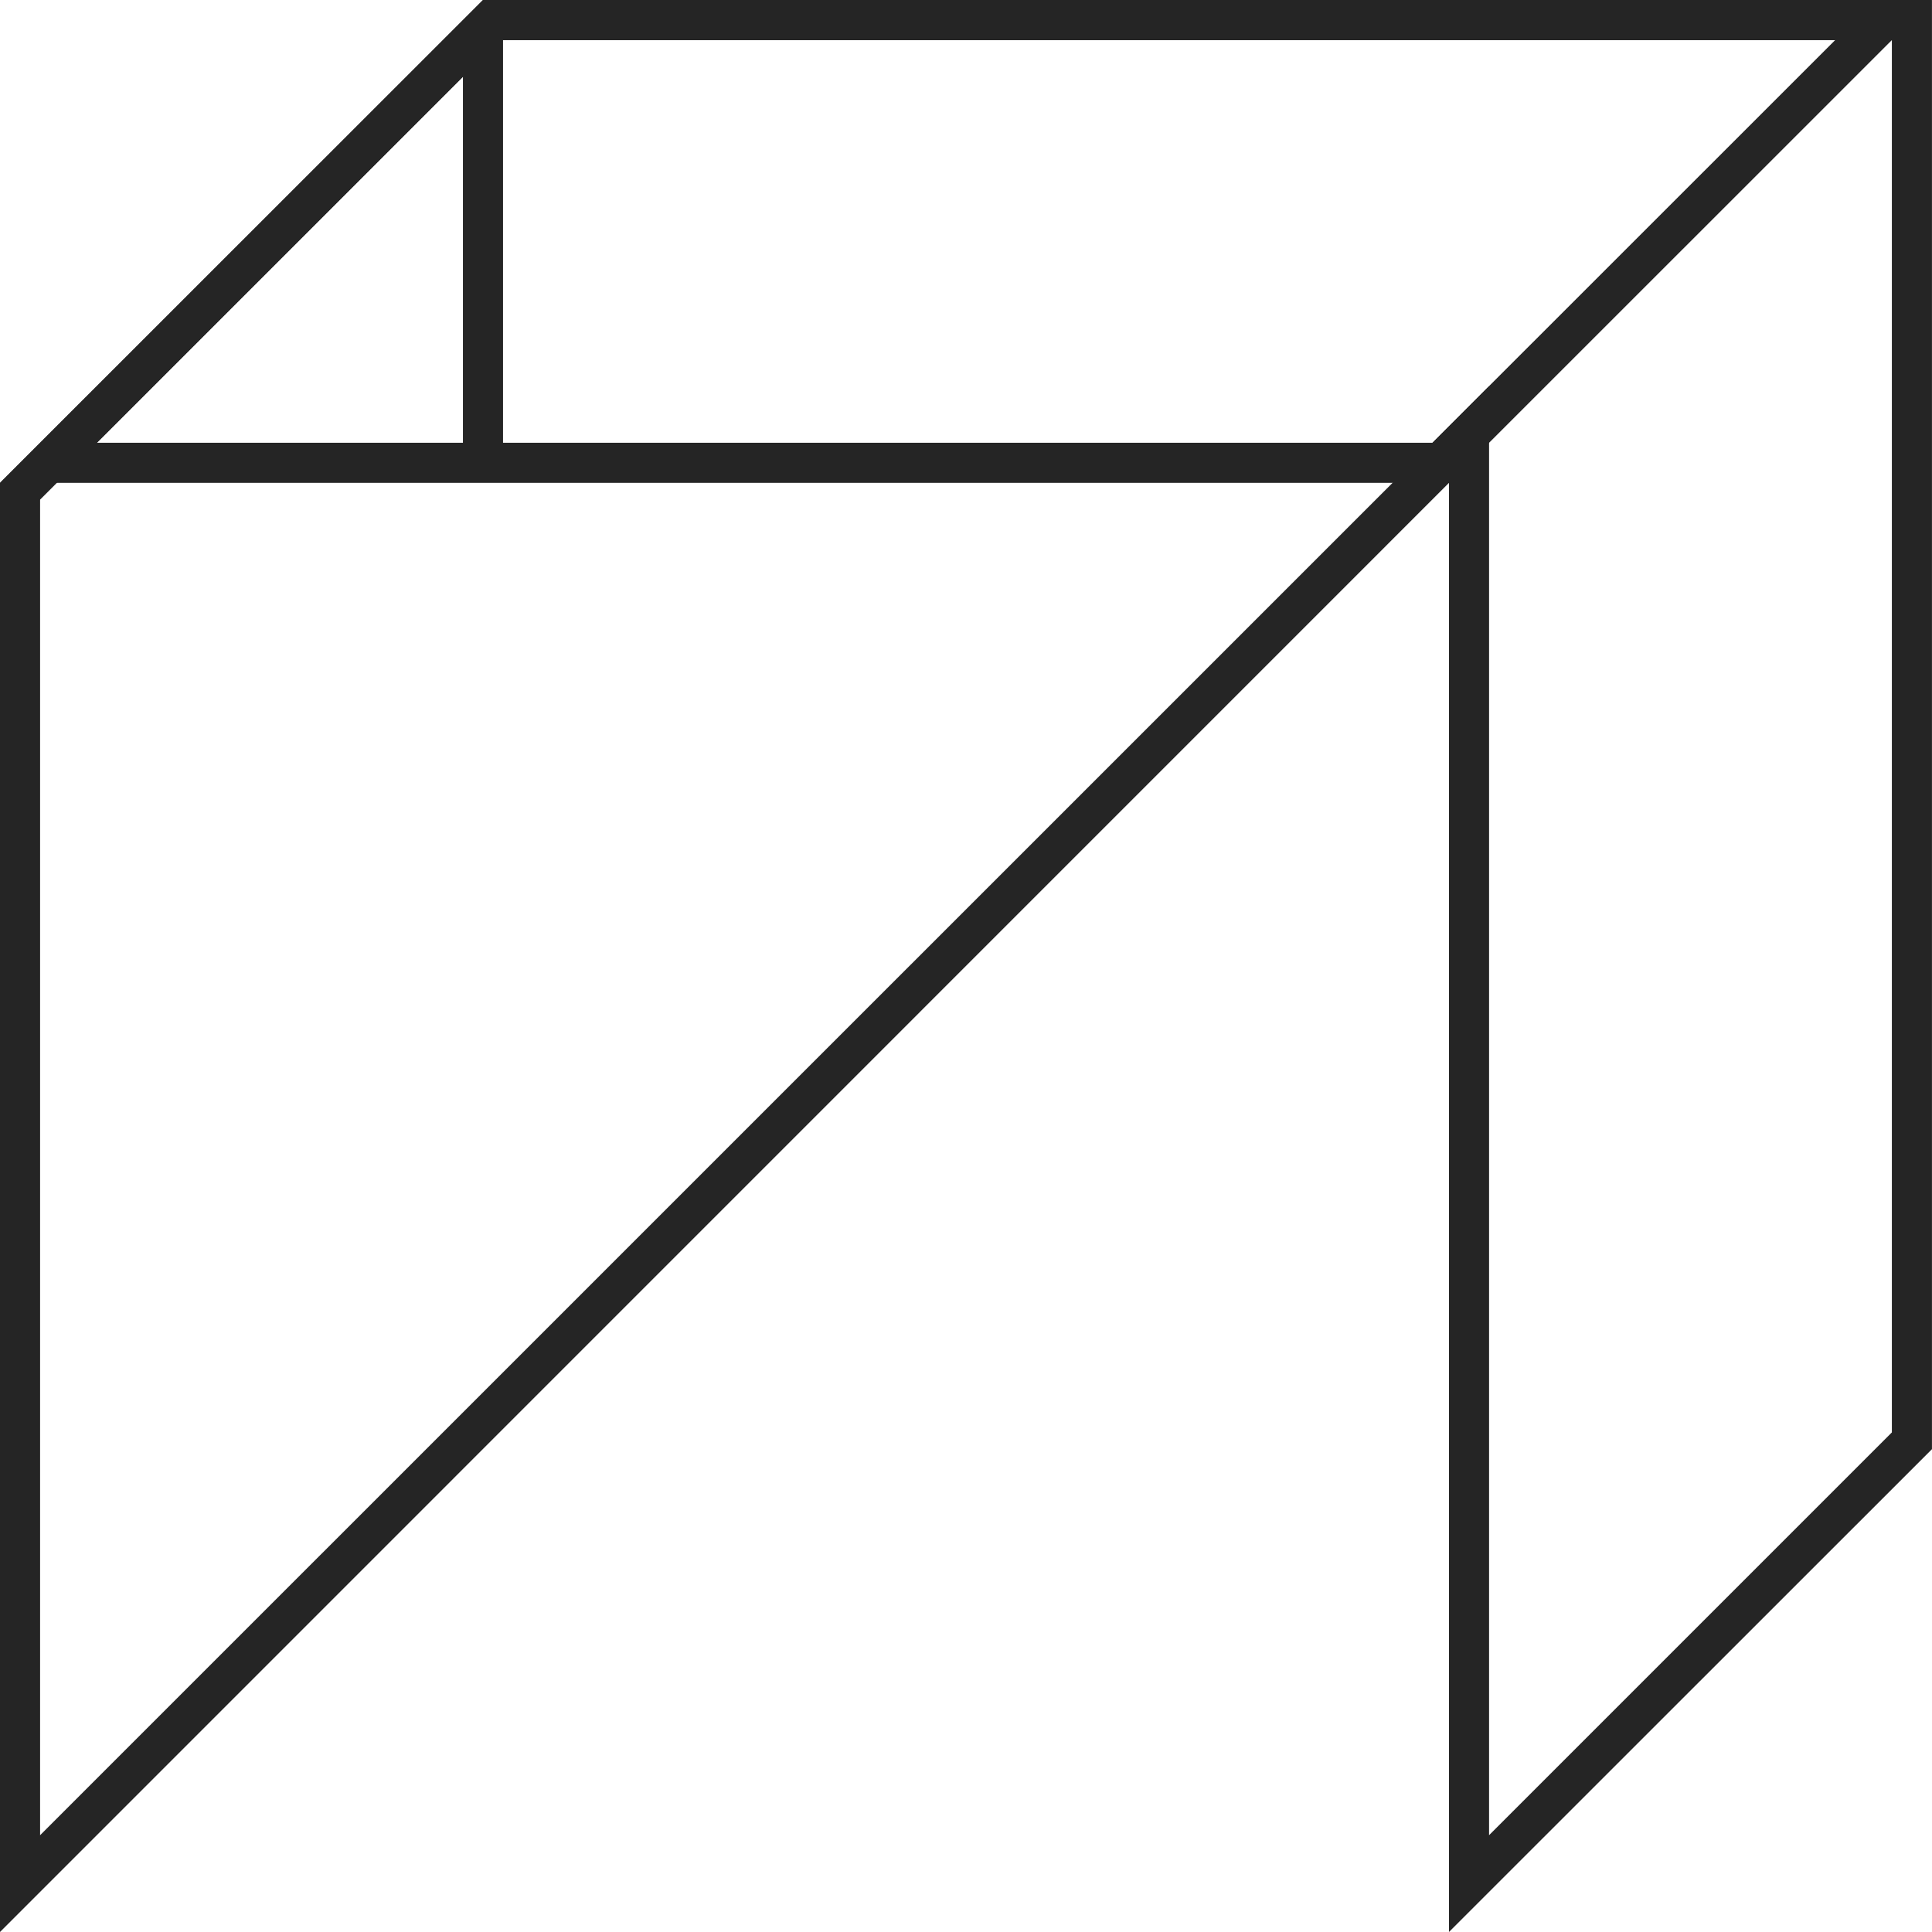 <svg xmlns="http://www.w3.org/2000/svg" viewBox="0 0 481.85 481.85"><defs><style>.a{fill:#252525;}.b{fill:none;stroke:#252525;stroke-linecap:square;stroke-miterlimit:10;stroke-width:10px;}</style></defs><title>CSoutline</title><path class="a" d="M536.92,175.57V522.82L436.46,623.28V261.89L419.39,279,75.08,623.28V290.18l114.6-114.6H536.92m10-10H185.54L65.08,286V647.42L426.46,286V647.42L546.92,527V165.57Z" transform="translate(-65.08 -165.57)"/><path class="a" d="M522.78,175.57,422.32,276H89.22L189.68,175.57h333.1m24.14-10H185.54L65.08,286H426.46L546.92,165.57Z" transform="translate(-65.08 -165.57)"/><line class="b" x1="120.46" y1="12" x2="120.46" y2="110.71"/></svg>
